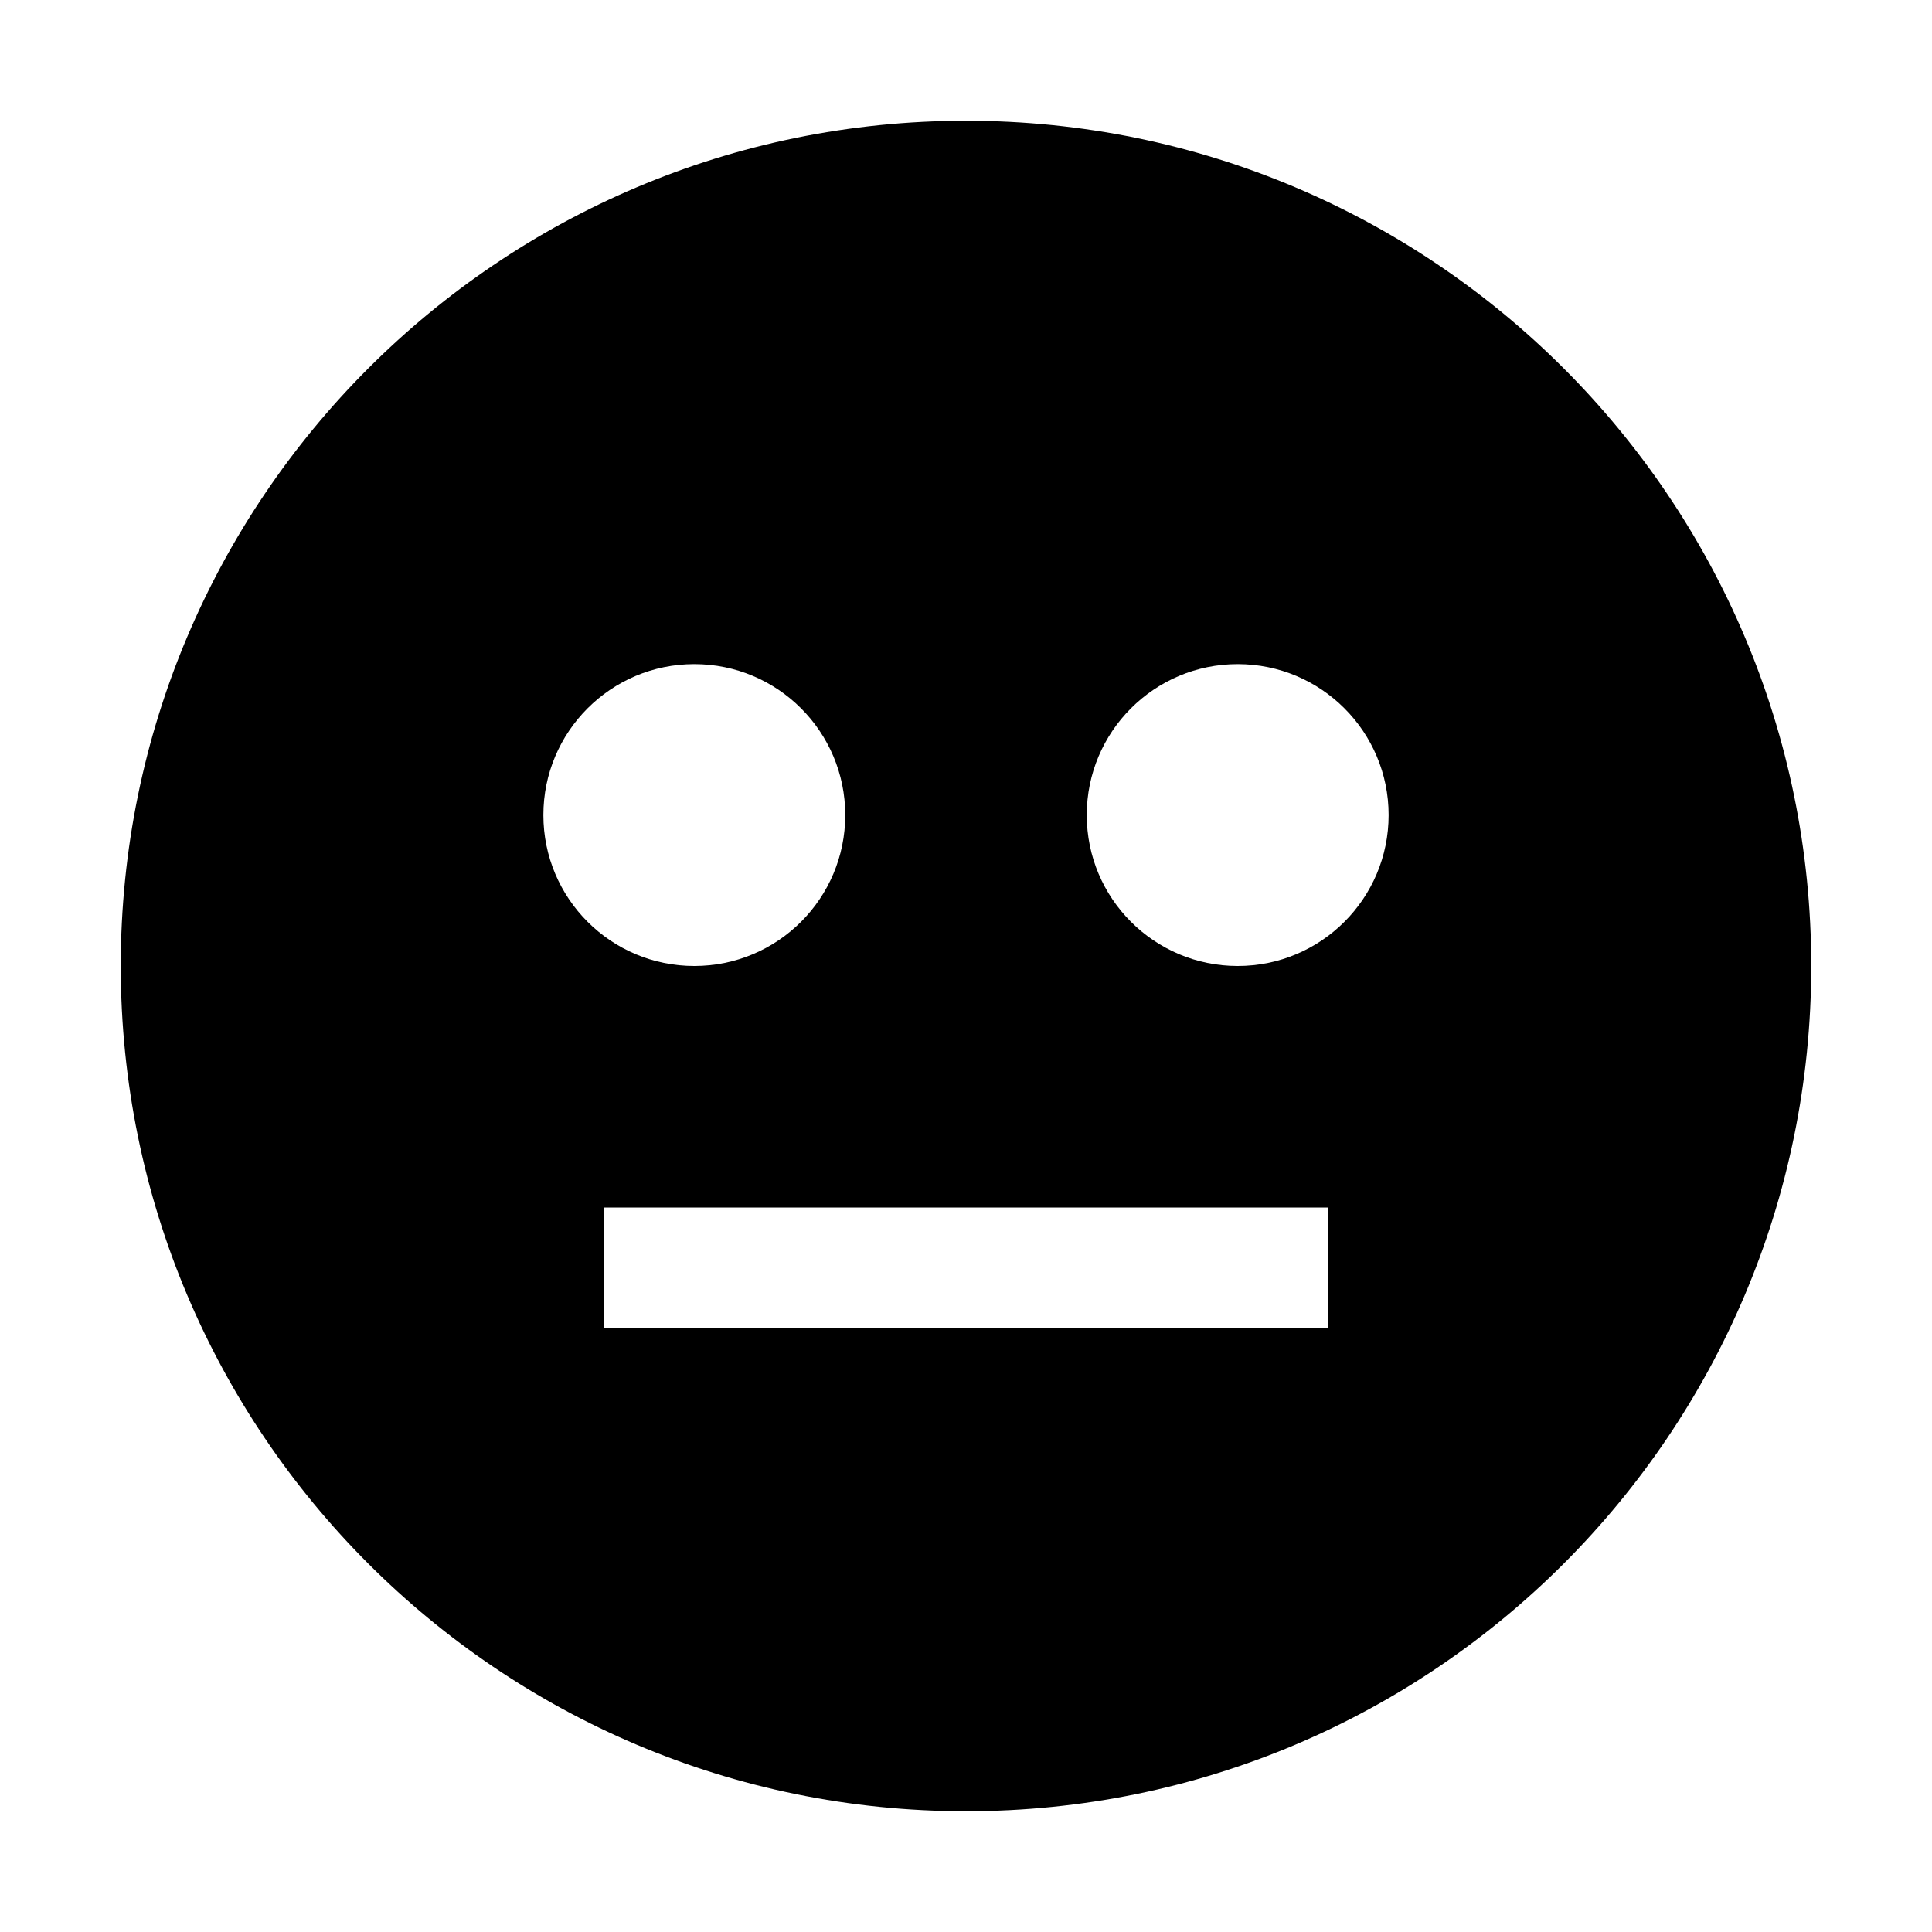 <svg xmlns="http://www.w3.org/2000/svg" xmlns:xlink="http://www.w3.org/1999/xlink" fill="none" version="1.1" width="32" height="32" viewBox="0 0 32 32"><defs><clipPath id="master_svg0_134_14015"><rect x="0" y="0" width="32" height="32" rx="0"/></clipPath></defs><g clip-path="url(#master_svg0_134_14015)"><g><path d="M16,2C8.268,2,2,8.268,2,16C2,23.732,8.268,30,16,30C23.732,30,30,23.732,30,16C30,8.268,23.732,2,16,2ZM9,13.5C9,12.119,10.119,11,11.5,11C12.881,11,14,12.119,14,13.5C14,14.881,12.881,16,11.5,16C10.119,16,9,14.881,9,13.5ZM22,22L10,22L10,20L22,20L22,22ZM20.5,16C19.119,16,18,14.881,18,13.5C18,12.119,19.119,11,20.5,11C21.881,11,23,12.119,23,13.5C23,14.881,21.881,16,20.5,16Z" fill="#000000" fill-opacity="1"/></g><g></g></g></svg>